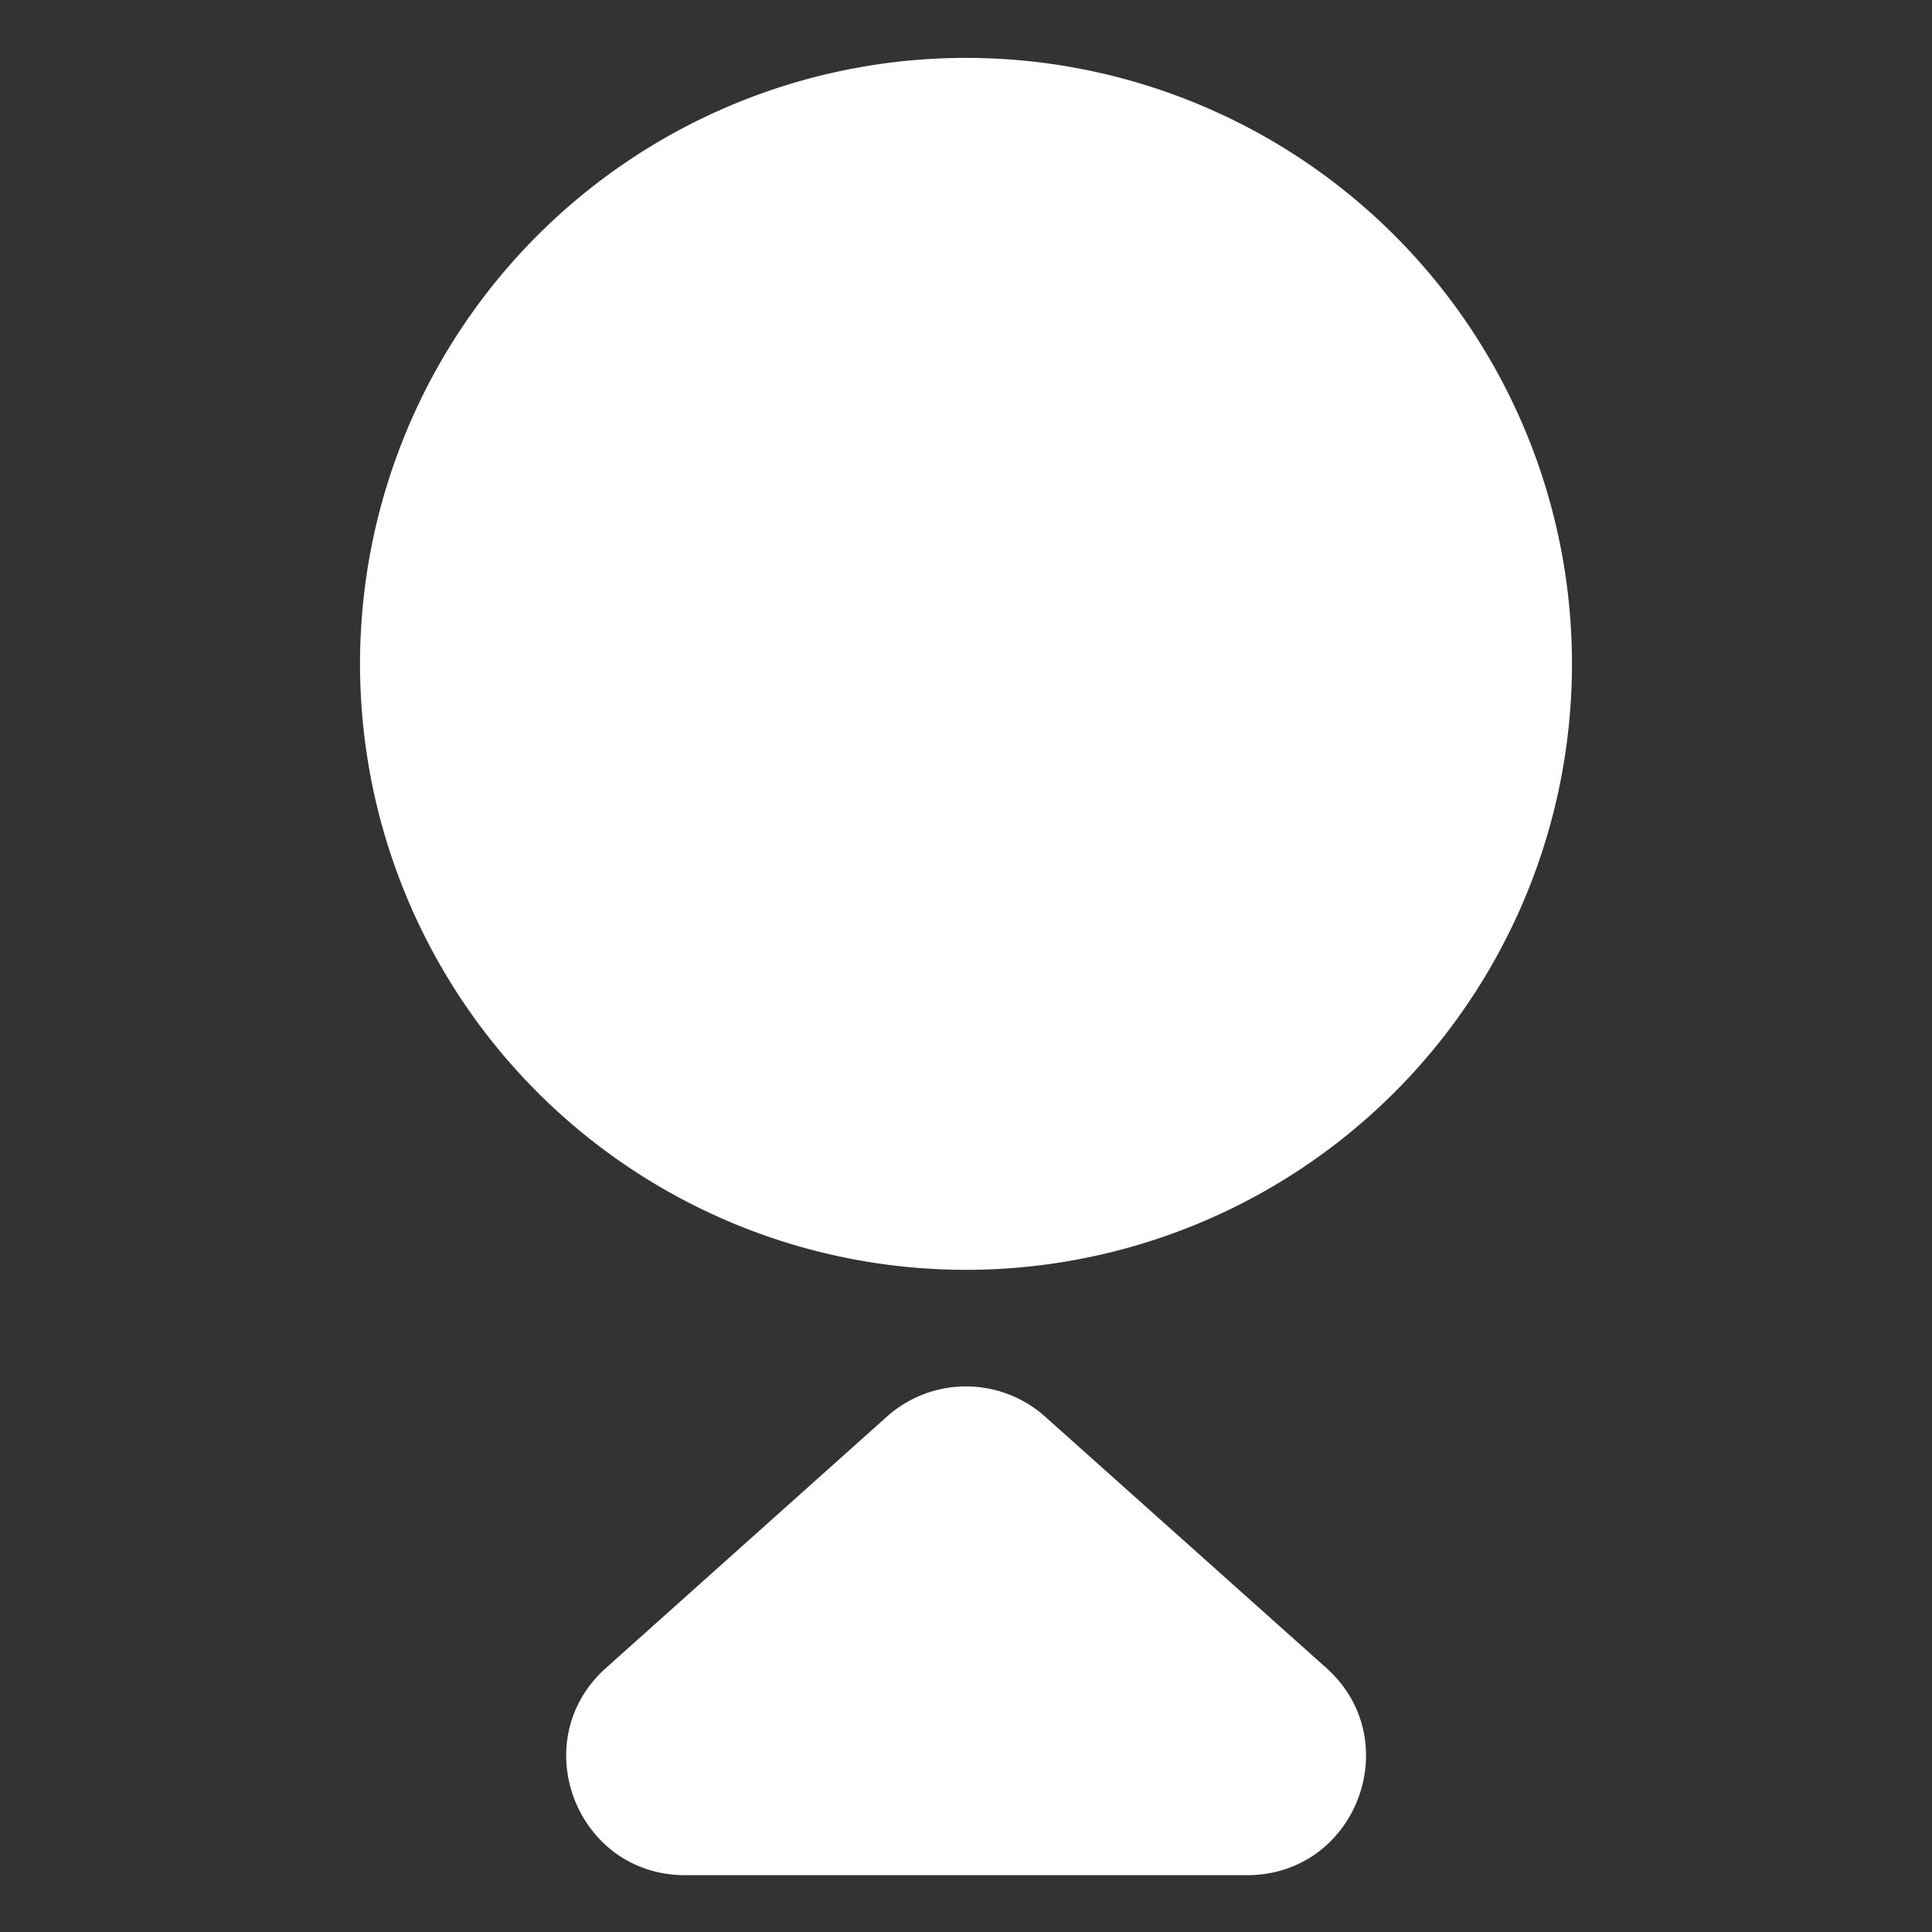 <?xml version="1.0" standalone="no"?><!DOCTYPE svg PUBLIC "-//W3C//DTD SVG 1.1//EN" "http://www.w3.org/Graphics/SVG/1.1/DTD/svg11.dtd"><svg t="1652940808634" class="icon" viewBox="0 0 1024 1024" version="1.1" xmlns="http://www.w3.org/2000/svg" p-id="3717" xmlns:xlink="http://www.w3.org/1999/xlink" width="200" height="200"><rect x="0" y="0" width="1024" height="1024" fill="#333333" stroke="none"/><defs><style type="text/css">@font-face { font-family: feedback-iconfont; src: url("//at.alicdn.com/t/font_1031158_u69w8yhxdu.woff2?t=1630033759944") format("woff2"), url("//at.alicdn.com/t/font_1031158_u69w8yhxdu.woff?t=1630033759944") format("woff"), url("//at.alicdn.com/t/font_1031158_u69w8yhxdu.ttf?t=1630033759944") format("truetype"); }
</style></defs><path d="M190.825 351.292a321.175 321.175 0 1 0 642.349 0 321.175 321.175 0 0 0-642.349 0zM702.946 884.013l-148.962-133.12a62.886 62.886 0 0 0-83.968 0l-148.781 133.12c-43.128 38.551-15.842 109.869 41.924 109.869h297.803c57.826 0 84.992-71.379 41.984-109.869z" fill="#ffffff" p-id="3718"></path></svg>